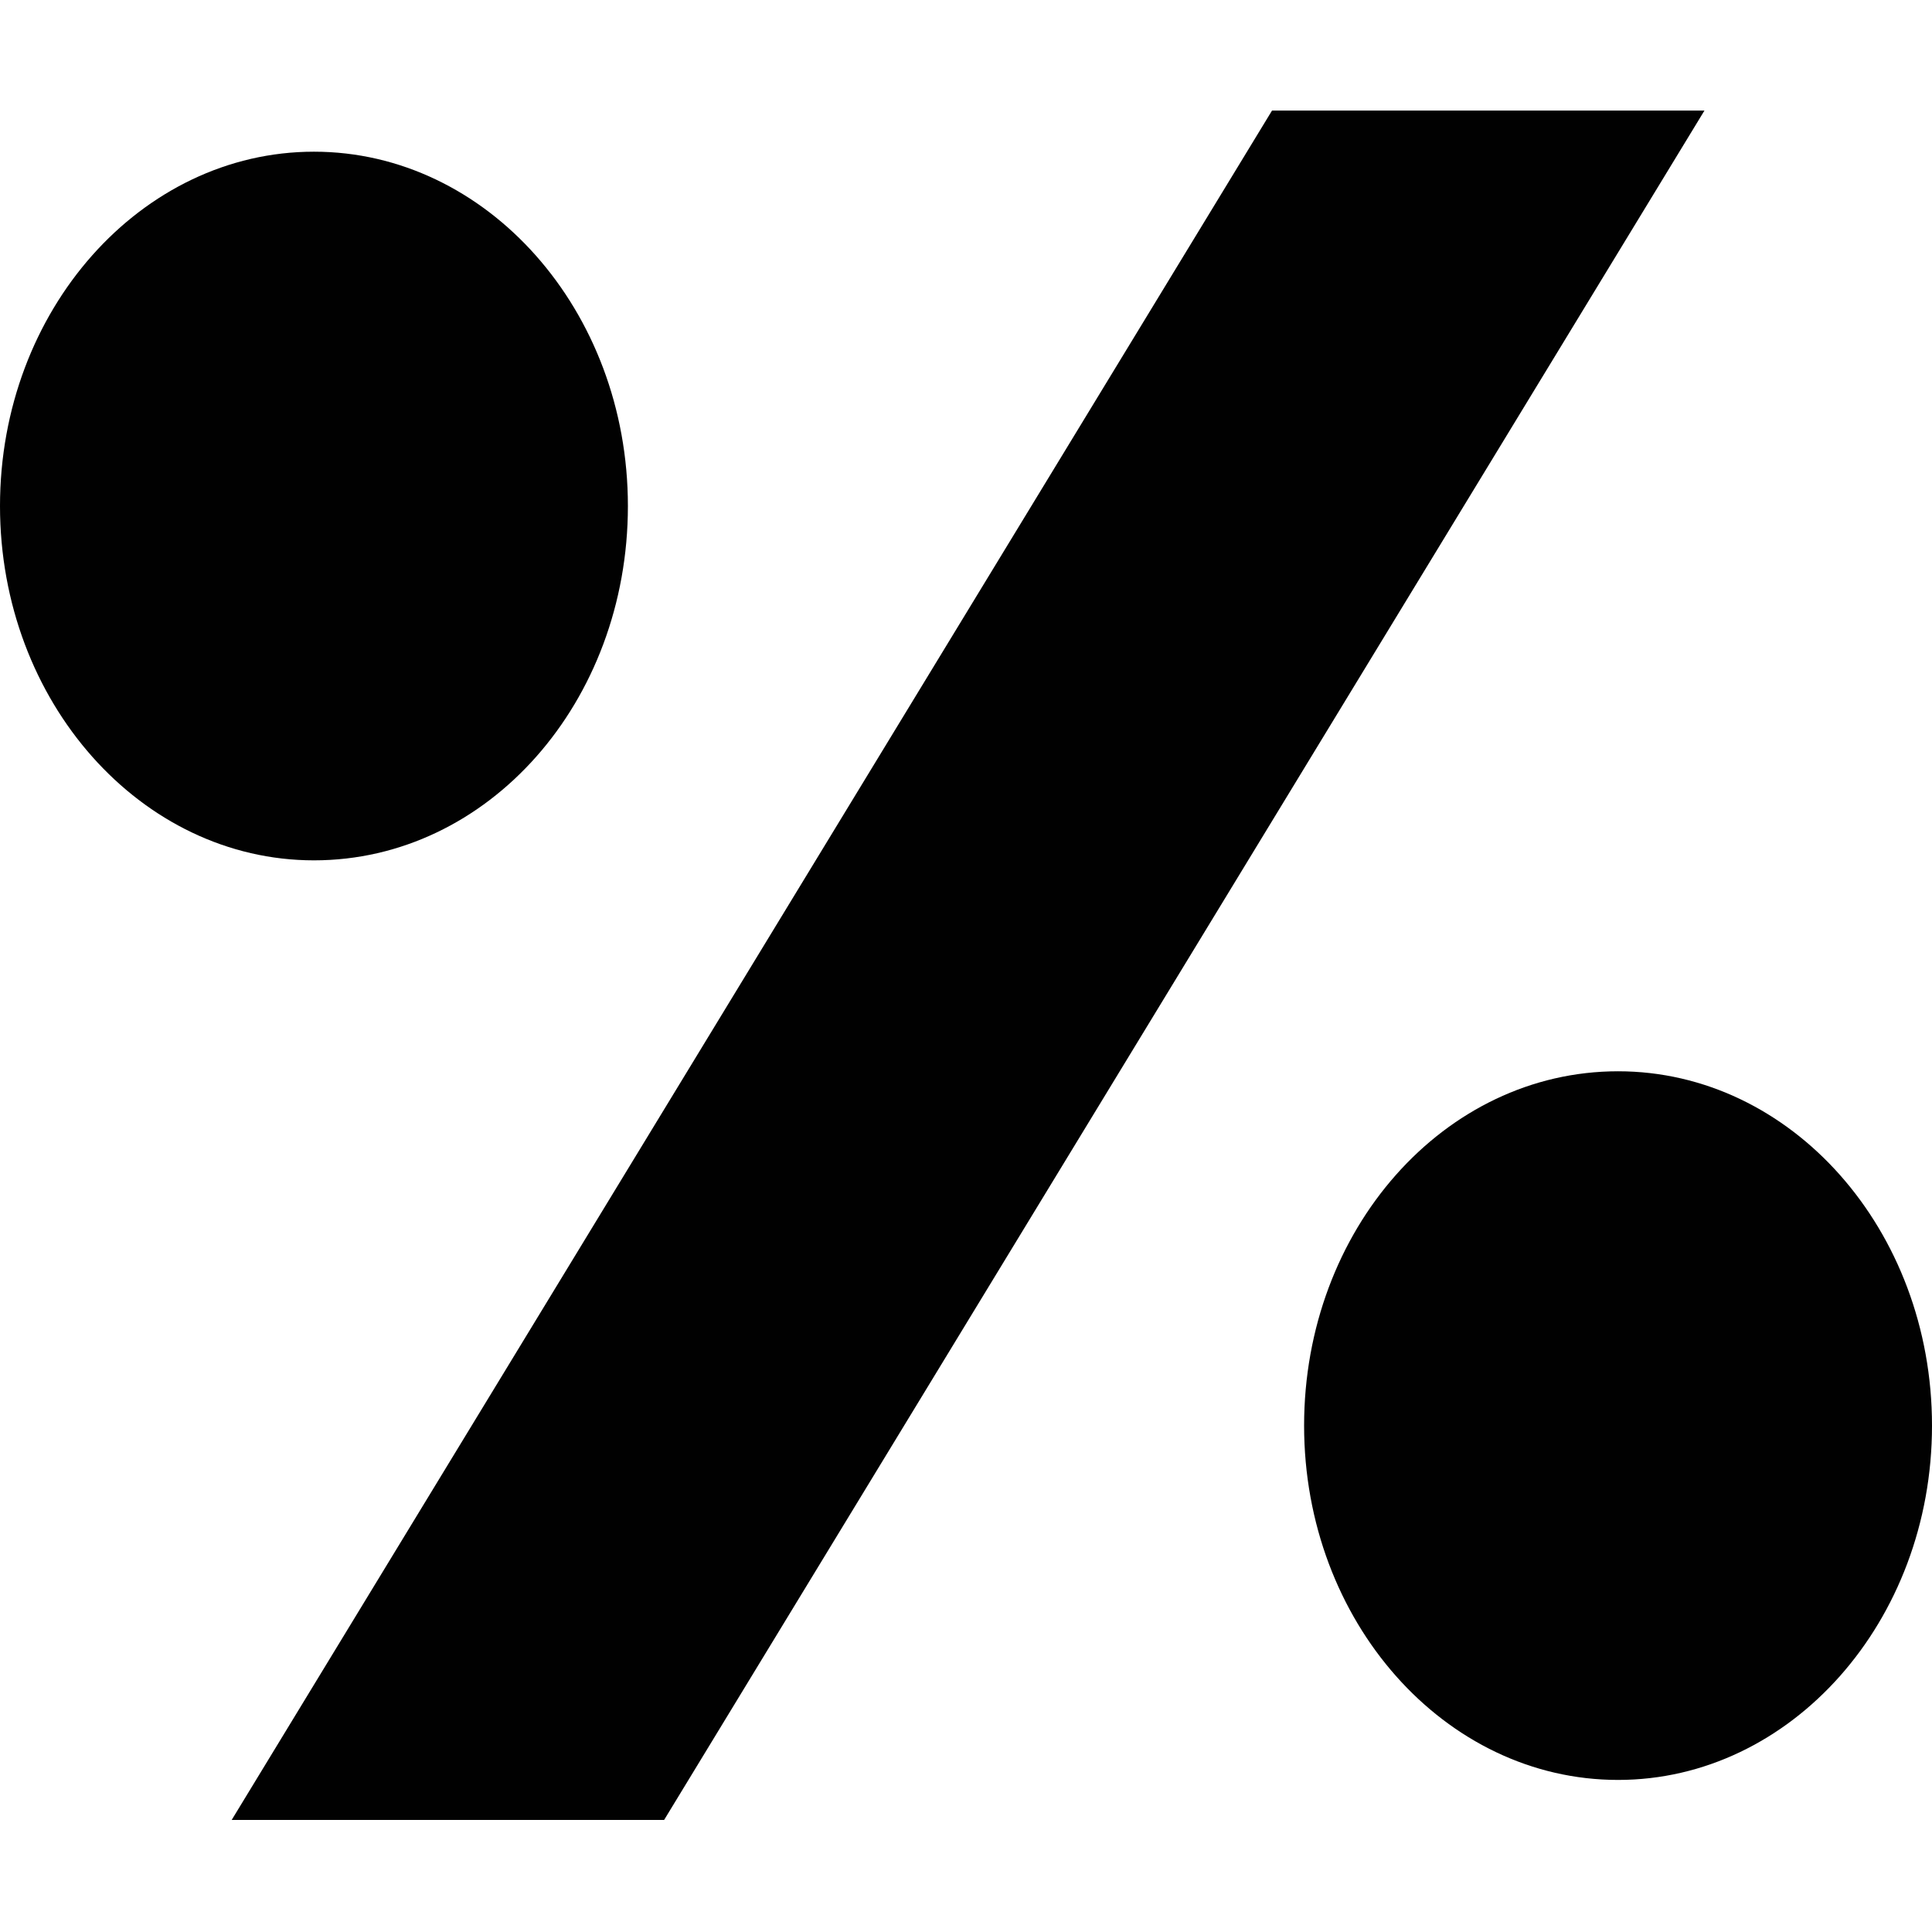 <?xml version="1.0" encoding="utf-8"?>
<!-- Generator: Adobe Illustrator 21.1.0, SVG Export Plug-In . SVG Version: 6.00 Build 0)  -->
<svg version="1.1" id="Layer_1" xmlns="http://www.w3.org/2000/svg" xmlns:xlink="http://www.w3.org/1999/xlink" x="0px" y="0px"
	 viewBox="0 0 512 512" style="enable-background:new 0 0 512 512;" xml:space="preserve">
<style type="text/css">
	.st0{fill:#010101;}
</style>
<path class="st0" d="M0,134.1c0-51.9,37.4-93.9,83.2-93.9s83.2,42,83.2,93.9S129.4,228,83.2,228C37.4,228,0,186,0,134.1z M176,482.3
	H61.4l275.7-453h114.6L176,482.3z M428.8,471.7c-45.9,0-83.2-42-83.2-93.9s37.1-93.9,83.2-93.9c45.9,0,83.2,42,83.2,93.9
	S474.6,471.7,428.8,471.7z"/>
</svg>
